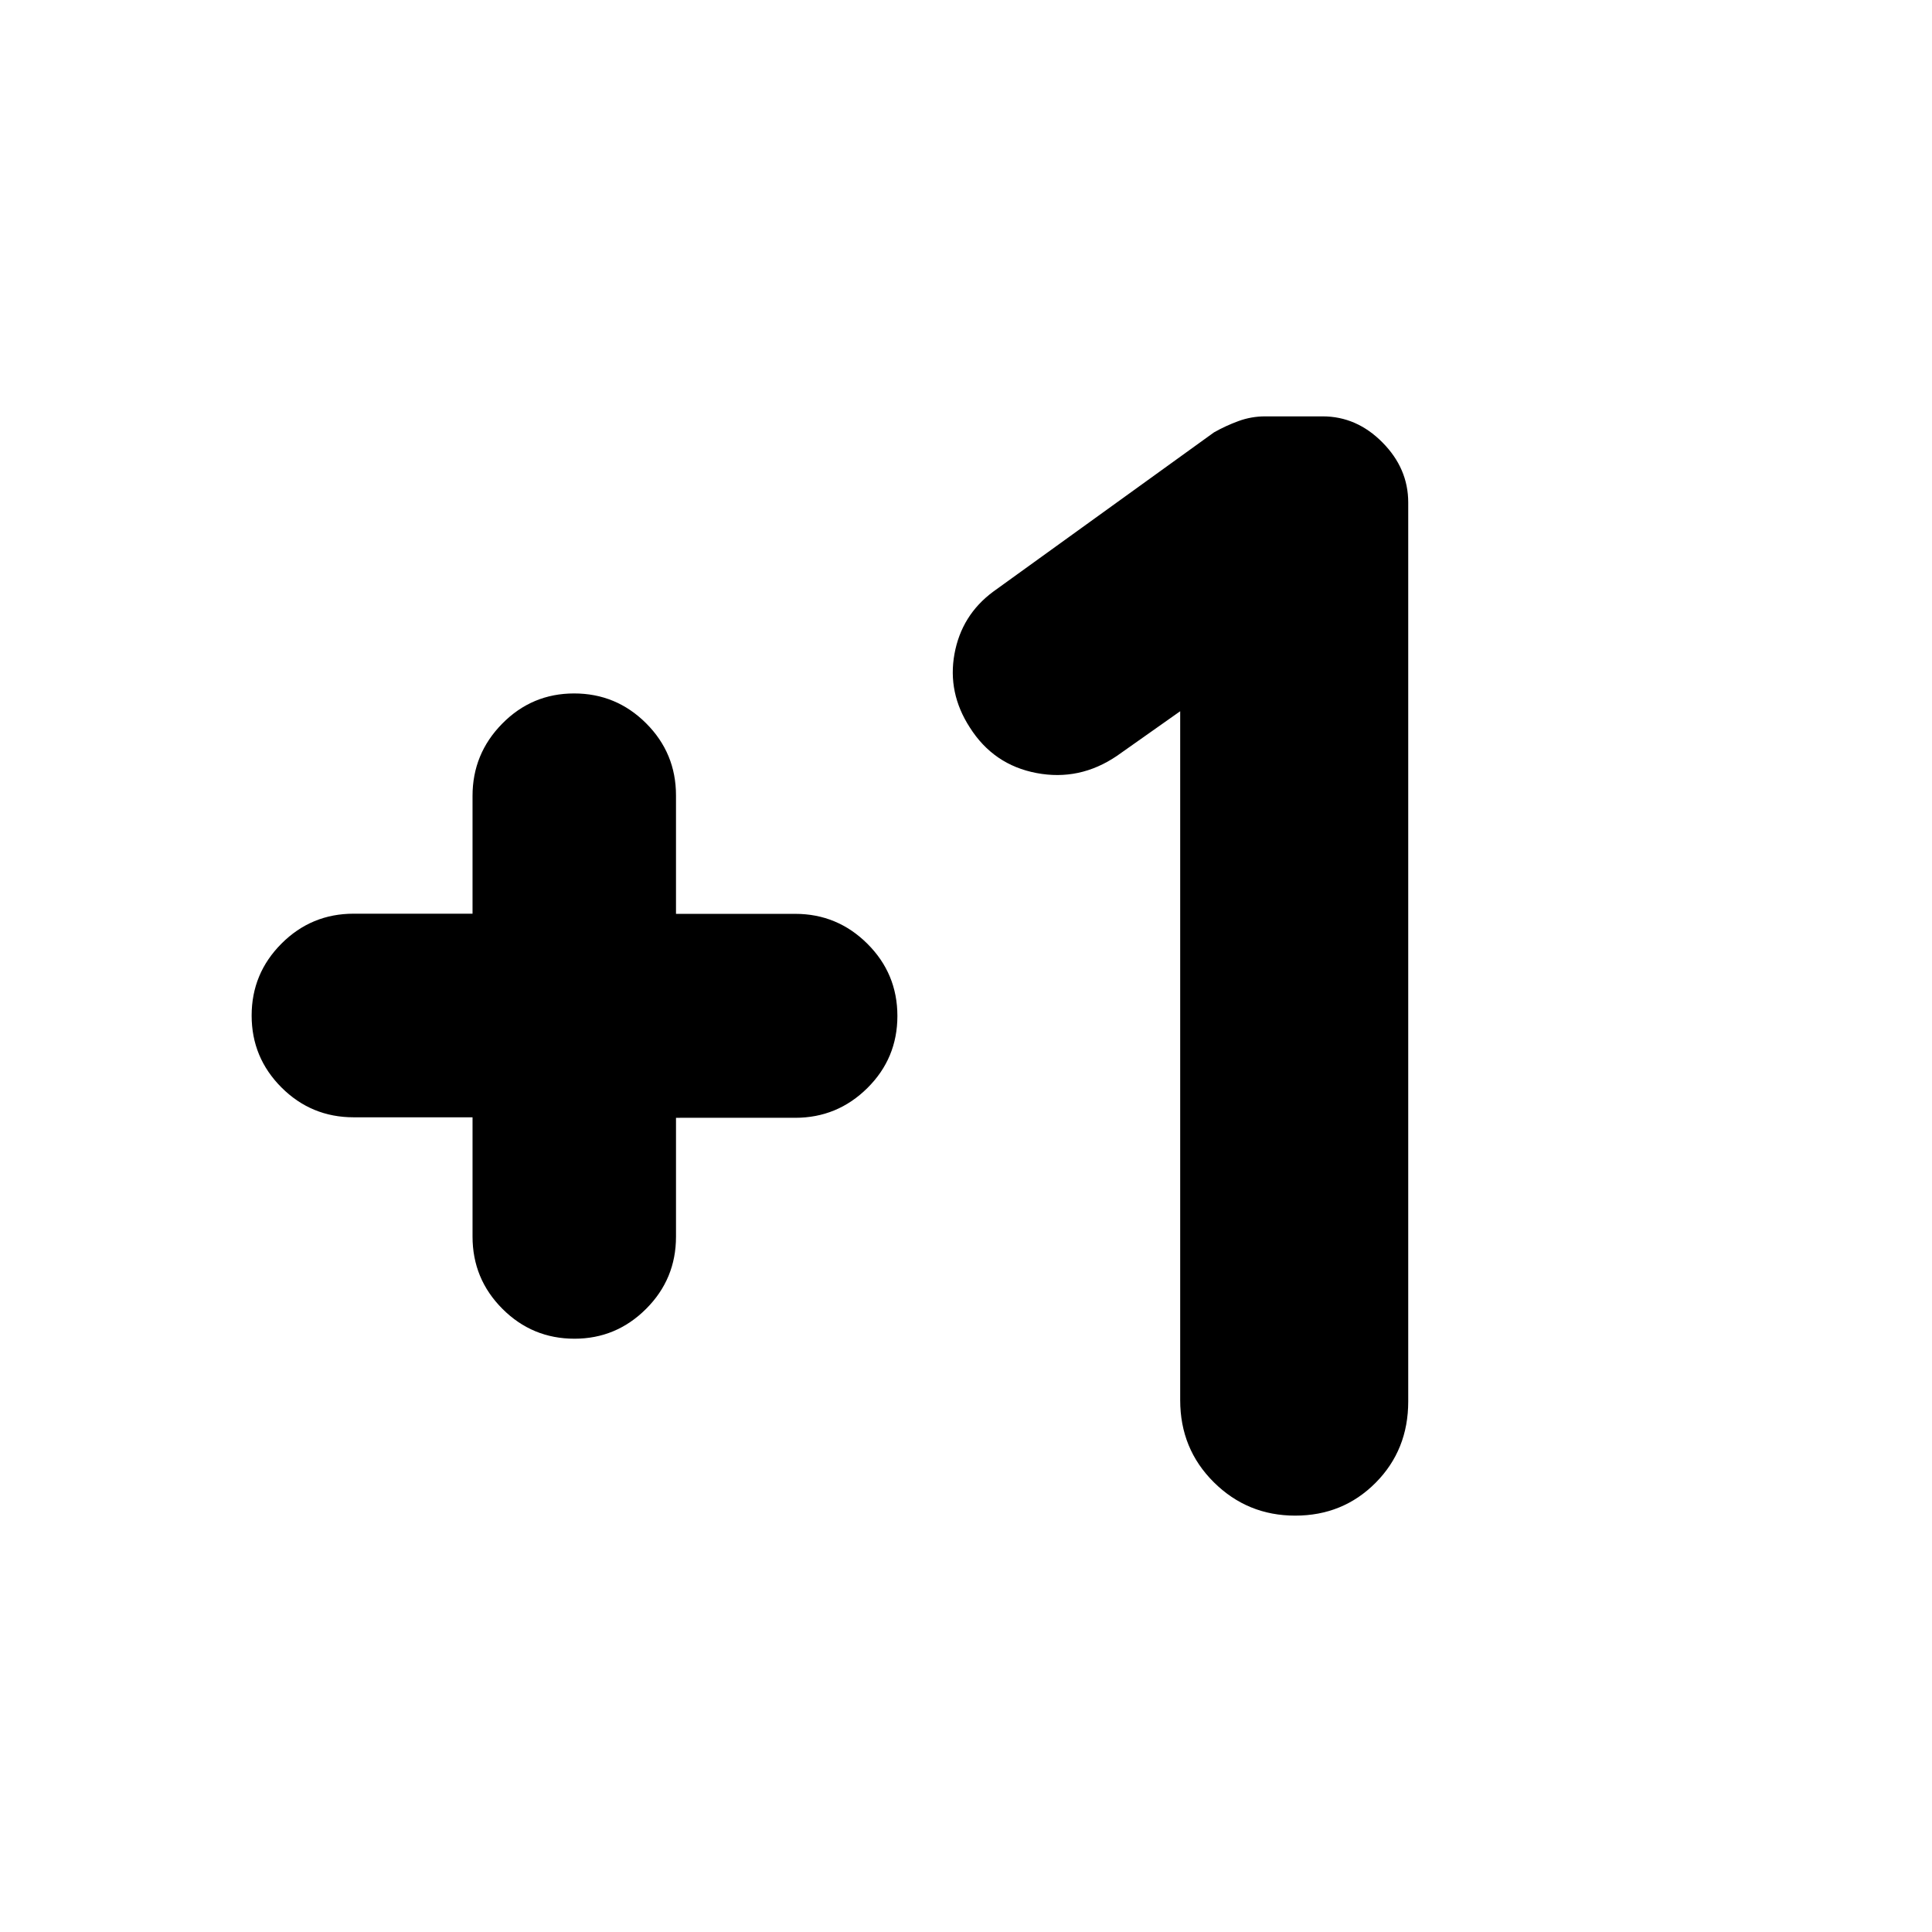 <svg xmlns="http://www.w3.org/2000/svg" height="20" viewBox="0 -960 960 960" width="20"><path d="M234.8-404.82h-59.08q-21.01 0-35.85-14.82-14.83-14.83-14.83-35.73t14.83-35.76q14.84-14.86 35.85-14.86h59.08v-58.54q0-20.94 14.78-35.92 14.77-14.98 35.69-14.98 20.92 0 35.78 14.83 14.85 14.83 14.85 35.84v58.85h59.26q20.9 0 35.83 14.85 14.92 14.85 14.92 35.89t-14.92 35.82q-14.93 14.78-35.83 14.78H335.9v59.09q0 21.01-14.85 35.84-14.86 14.84-35.57 14.84-21.01 0-35.84-14.86-14.84-14.86-14.84-35.9v-59.26Zm351.63-201.77-31.49 22.22q-18.51 12.54-39.89 8.49-21.39-4.05-33.18-22.69-11.11-17.21-7.6-36.49 3.51-19.27 19.21-30.92l109.74-79.17q5.71-3.24 12.12-5.6 6.41-2.36 13.31-2.36h28.55q16.91 0 29.72 12.94 12.82 12.93 12.82 29.84v446.73q0 24.08-16.22 40.4-16.23 16.31-39.94 16.31-23.71 0-40.43-16.58t-16.72-40.81v-342.31Z"/></svg>